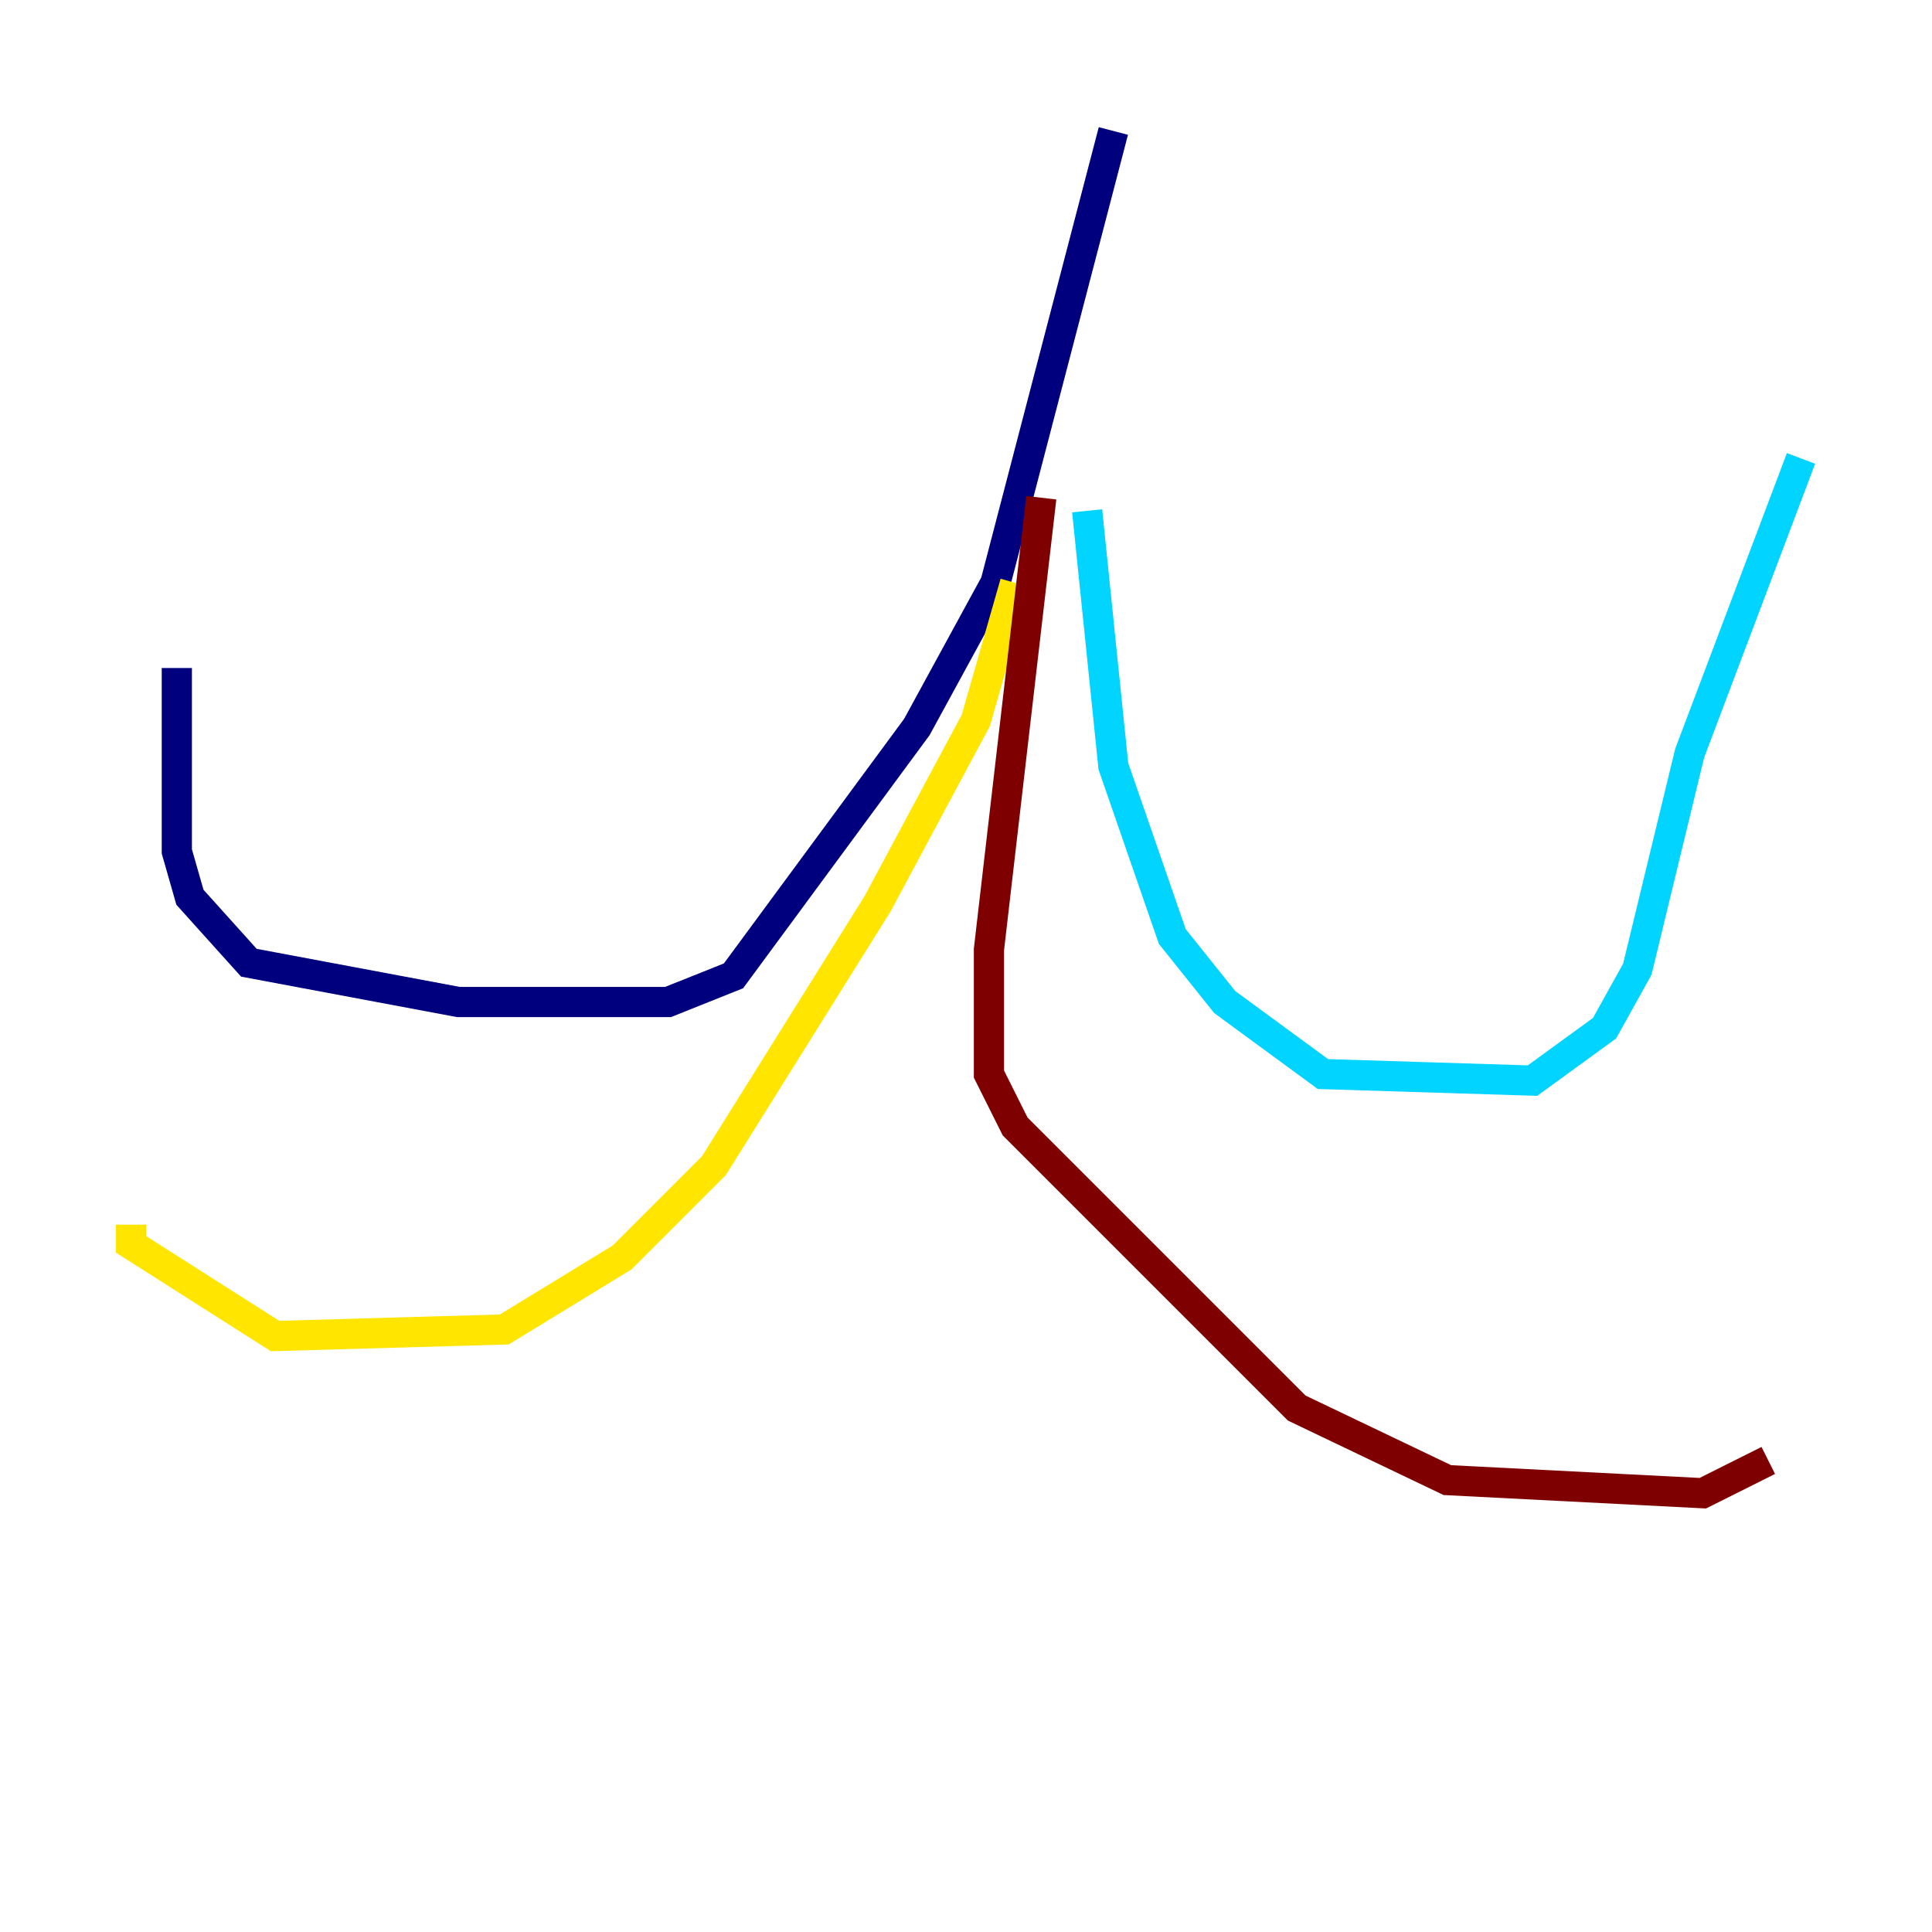 <?xml version="1.0" encoding="utf-8" ?>
<svg baseProfile="tiny" height="128" version="1.2" viewBox="0,0,128,128" width="128" xmlns="http://www.w3.org/2000/svg" xmlns:ev="http://www.w3.org/2001/xml-events" xmlns:xlink="http://www.w3.org/1999/xlink"><defs /><polyline fill="none" points="73.763,8.678 65.953,38.617 60.746,48.163 48.597,64.651 44.258,66.386 30.373,66.386 16.488,63.783 12.583,59.444 11.715,56.407 11.715,44.258" stroke="#00007f" stroke-width="2" /><polyline fill="none" points="72.027,33.844 73.763,50.766 77.668,62.047 81.139,66.386 87.647,71.159 101.532,71.593 106.305,68.122 108.475,64.217 111.946,49.898 119.322,30.373" stroke="#00d4ff" stroke-width="2" /><polyline fill="none" points="67.254,38.617 64.651,47.729 58.142,59.878 47.295,77.234 41.22,83.308 33.41,88.081 18.224,88.515 8.678,82.441 8.678,81.139" stroke="#ffe500" stroke-width="2" /><polyline fill="none" points="68.99,32.976 65.519,62.915 65.519,71.159 67.254,74.63 85.912,93.288 95.891,98.061 112.814,98.929 117.153,96.759" stroke="#7f0000" stroke-width="2" /></svg>